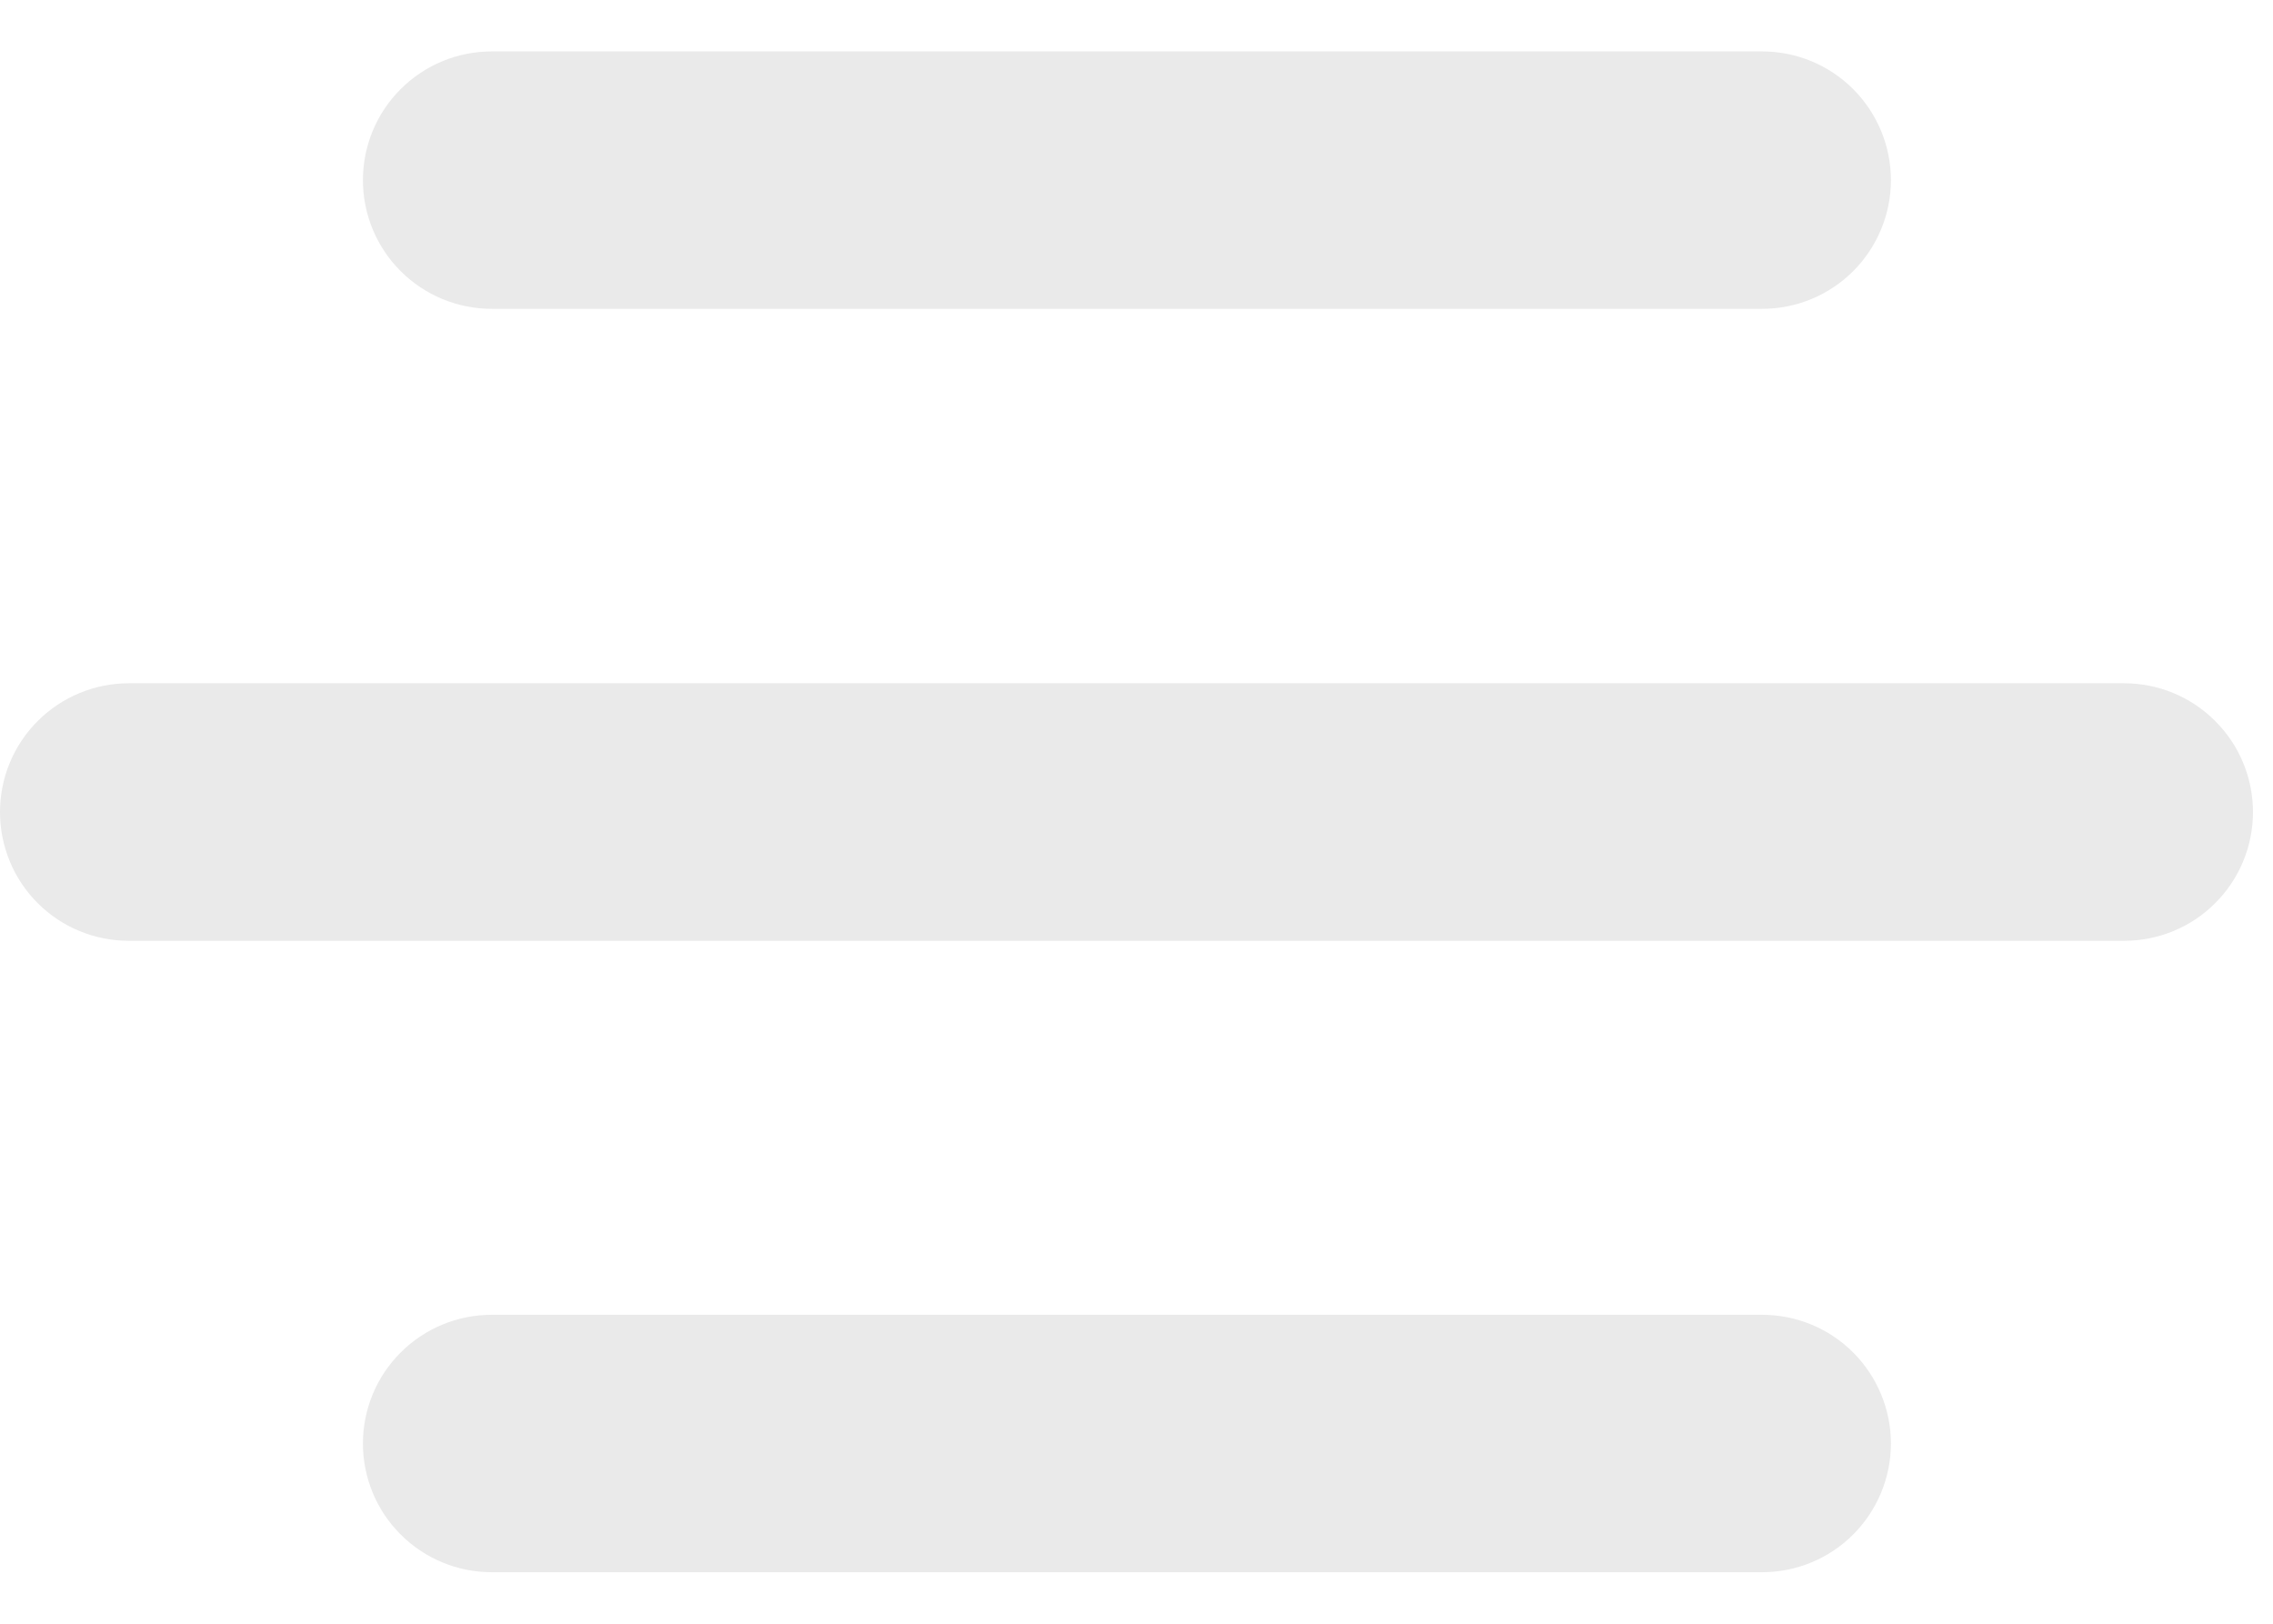 <svg width="21" height="15" viewBox="0 0 21 15" fill="none" xmlns="http://www.w3.org/2000/svg">
<path d="M1.189 8.691H19.625C19.941 8.691 20.244 8.566 20.466 8.343C20.69 8.12 20.815 7.817 20.815 7.502C20.815 7.186 20.69 6.884 20.466 6.661C20.244 6.438 19.941 6.312 19.625 6.312H1.189C0.874 6.312 0.571 6.438 0.348 6.661C0.125 6.884 0 7.186 0 7.502C0 7.817 0.125 8.12 0.348 8.343C0.571 8.566 0.874 8.691 1.189 8.691Z" fill="#EAEAEA"/>
<path d="M4.543 2.853H16.28C16.596 2.853 16.898 2.728 17.121 2.505C17.344 2.282 17.47 1.979 17.47 1.664C17.47 1.349 17.344 1.046 17.121 0.823C16.898 0.6 16.596 0.475 16.28 0.475H4.543C4.227 0.475 3.925 0.6 3.702 0.823C3.478 1.046 3.353 1.349 3.353 1.664C3.353 1.979 3.478 2.282 3.702 2.505C3.925 2.728 4.227 2.853 4.543 2.853Z" fill="#EAEAEA"/>
<path d="M4.543 14.524H16.28C16.596 14.524 16.898 14.399 17.121 14.176C17.344 13.953 17.47 13.65 17.47 13.335C17.47 13.02 17.344 12.717 17.121 12.494C16.898 12.271 16.596 12.146 16.28 12.146H4.543C4.227 12.146 3.925 12.271 3.702 12.494C3.478 12.717 3.353 13.02 3.353 13.335C3.353 13.65 3.478 13.953 3.702 14.176C3.925 14.399 4.227 14.524 4.543 14.524Z" fill="#EAEAEA"/>
</svg>
